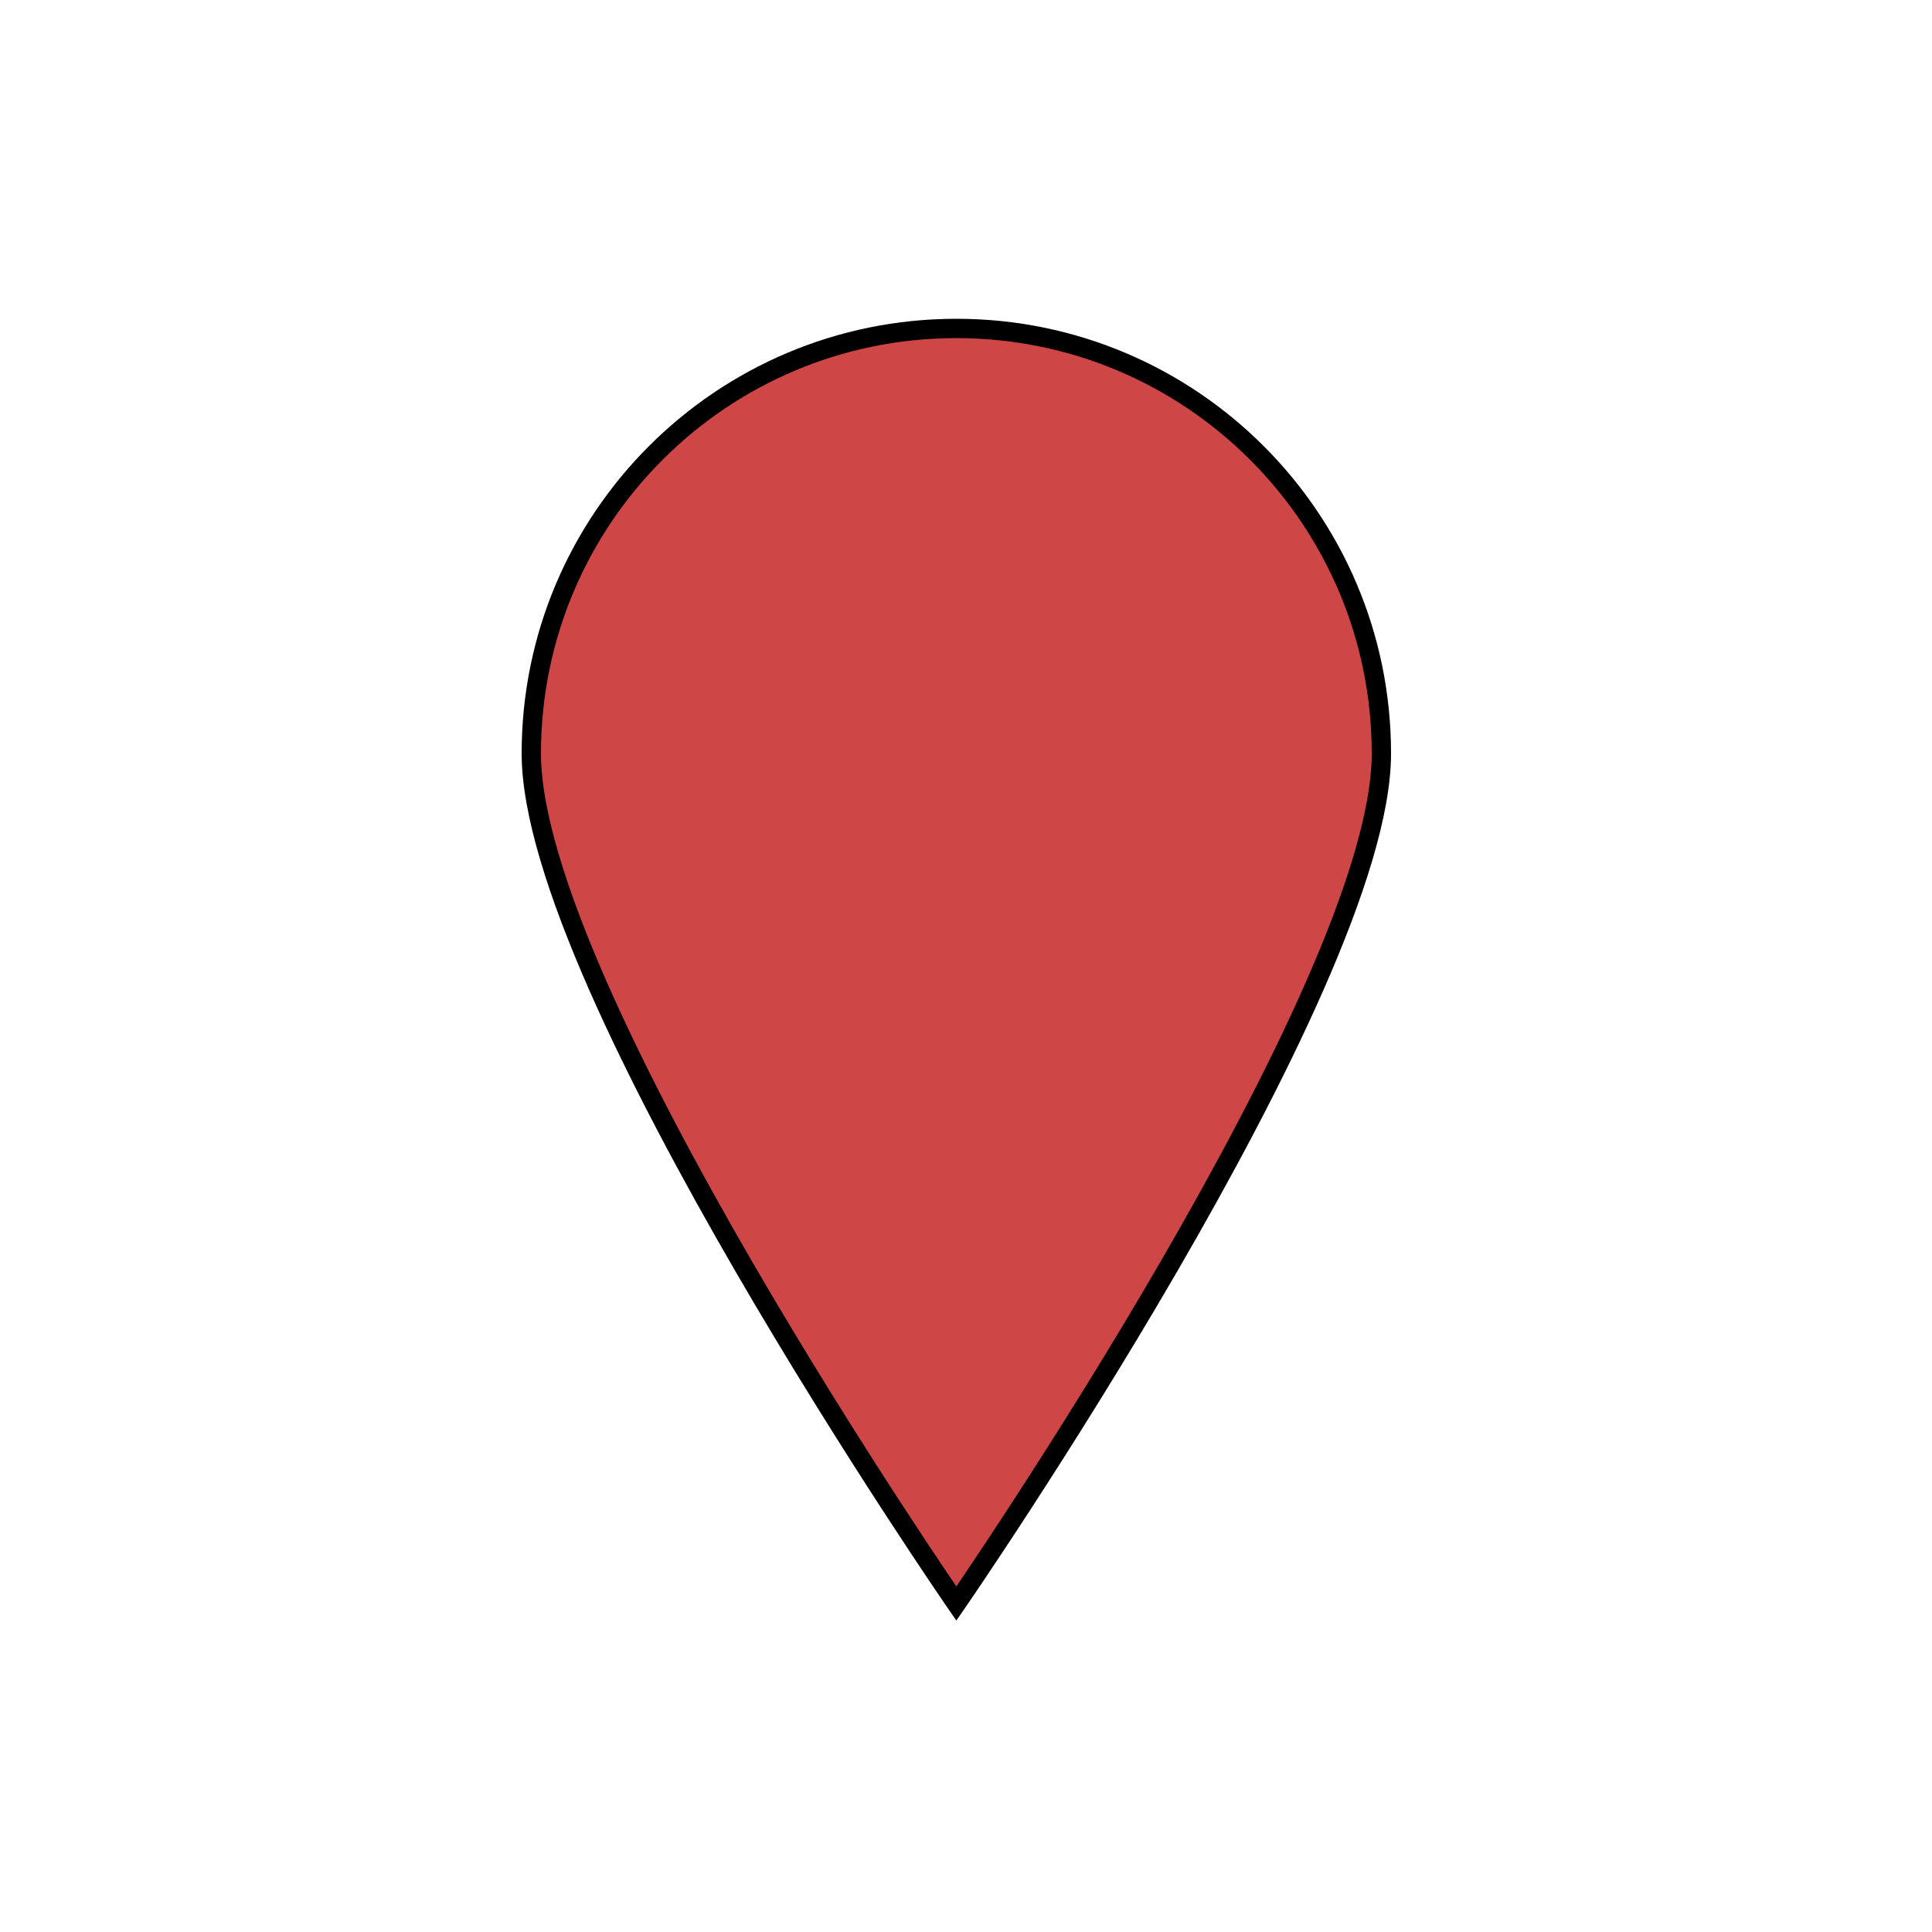 <svg xmlns="http://www.w3.org/2000/svg" xmlns:xlink="http://www.w3.org/1999/xlink" version="1.1" id="location-layer" x="0px" y="0px" width="100px" height="100px" viewBox="0 0 100 100" style="enable-background:new 0 0 100 100;" xml:space="preserve">
<rect id="frame_6_" style="fill:none;" width="100" height="100"/>
<path style="fill:#CF4647;stroke:#000000" d="M71.5,39c0,12.15-22,44-22,44s-22-31.85-22-44c0-12.151,9.849-22,22-22C61.65,17,71.5,26.849,71.5,39  z"/>
</svg>